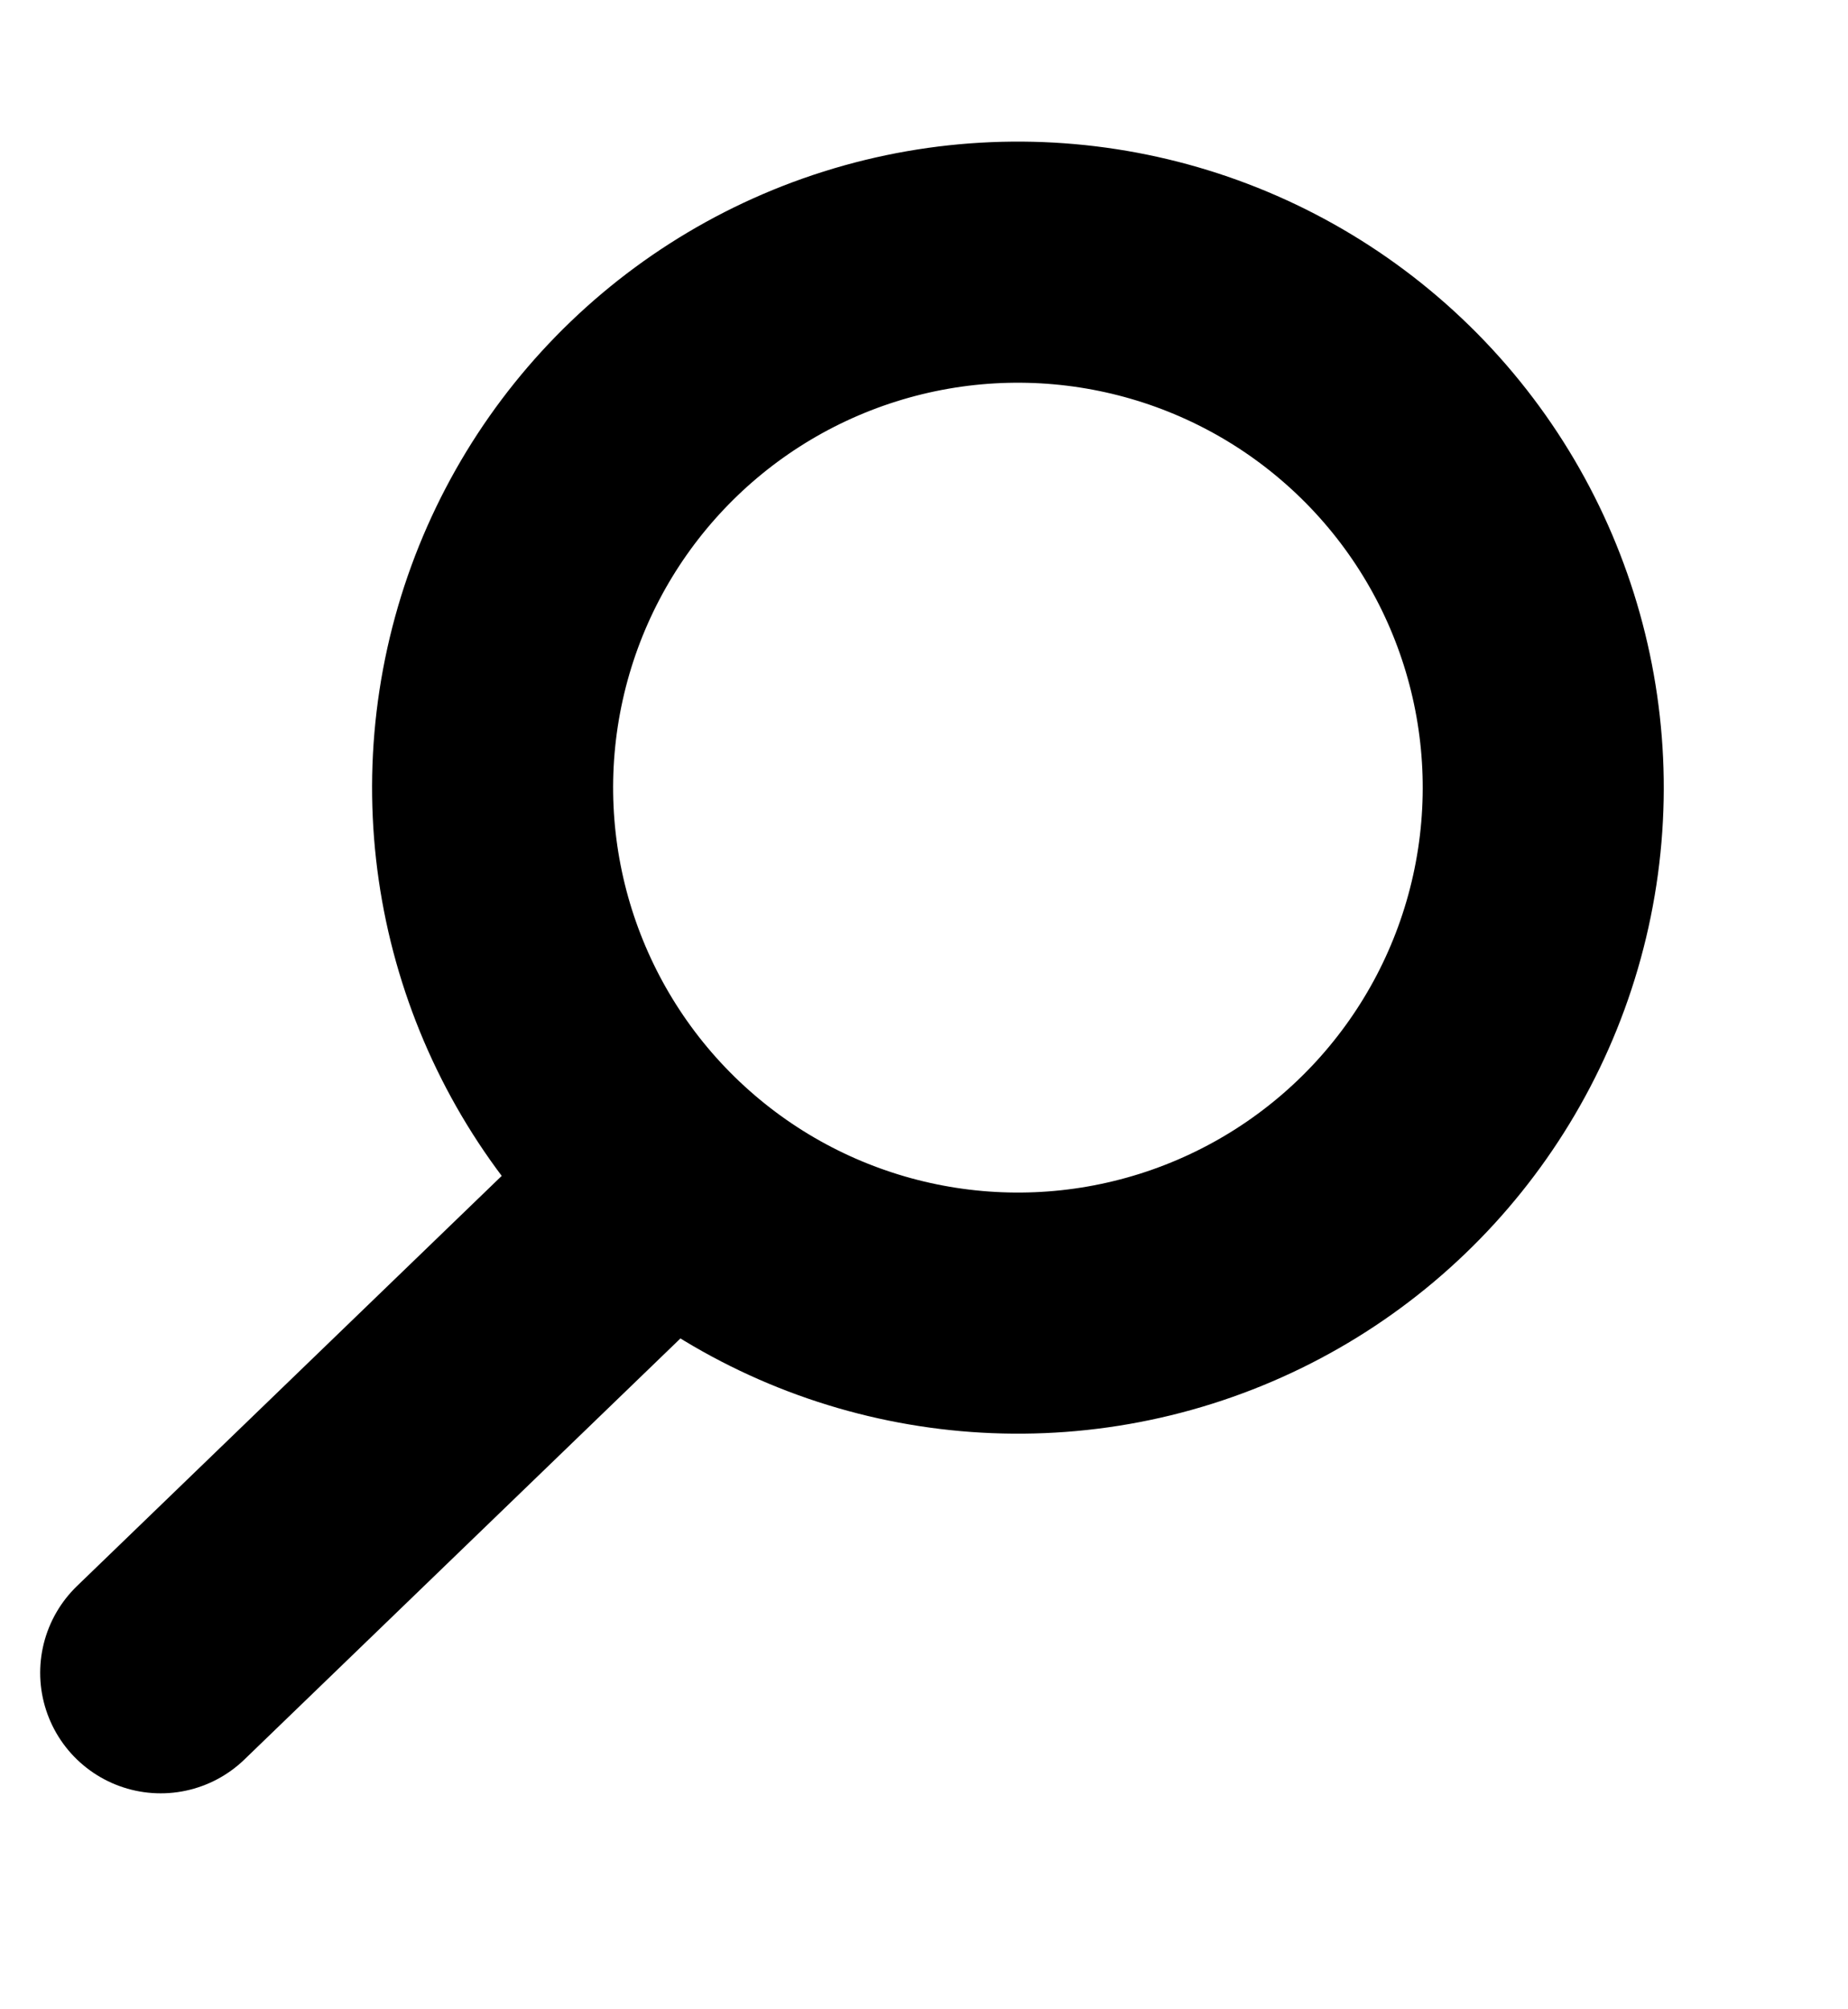 <svg width="23" height="25" viewBox="0 0 23 25" fill="none" xmlns="http://www.w3.org/2000/svg">
<circle cx="12.669" cy="9.8" r="6.538" transform="rotate(12.487 12.669 9.8)" stroke="black" stroke-width="3"/>
<path d="M2 20.813L7.987 15.033" stroke="black" stroke-width="3" stroke-linecap="round"/>
</svg>
